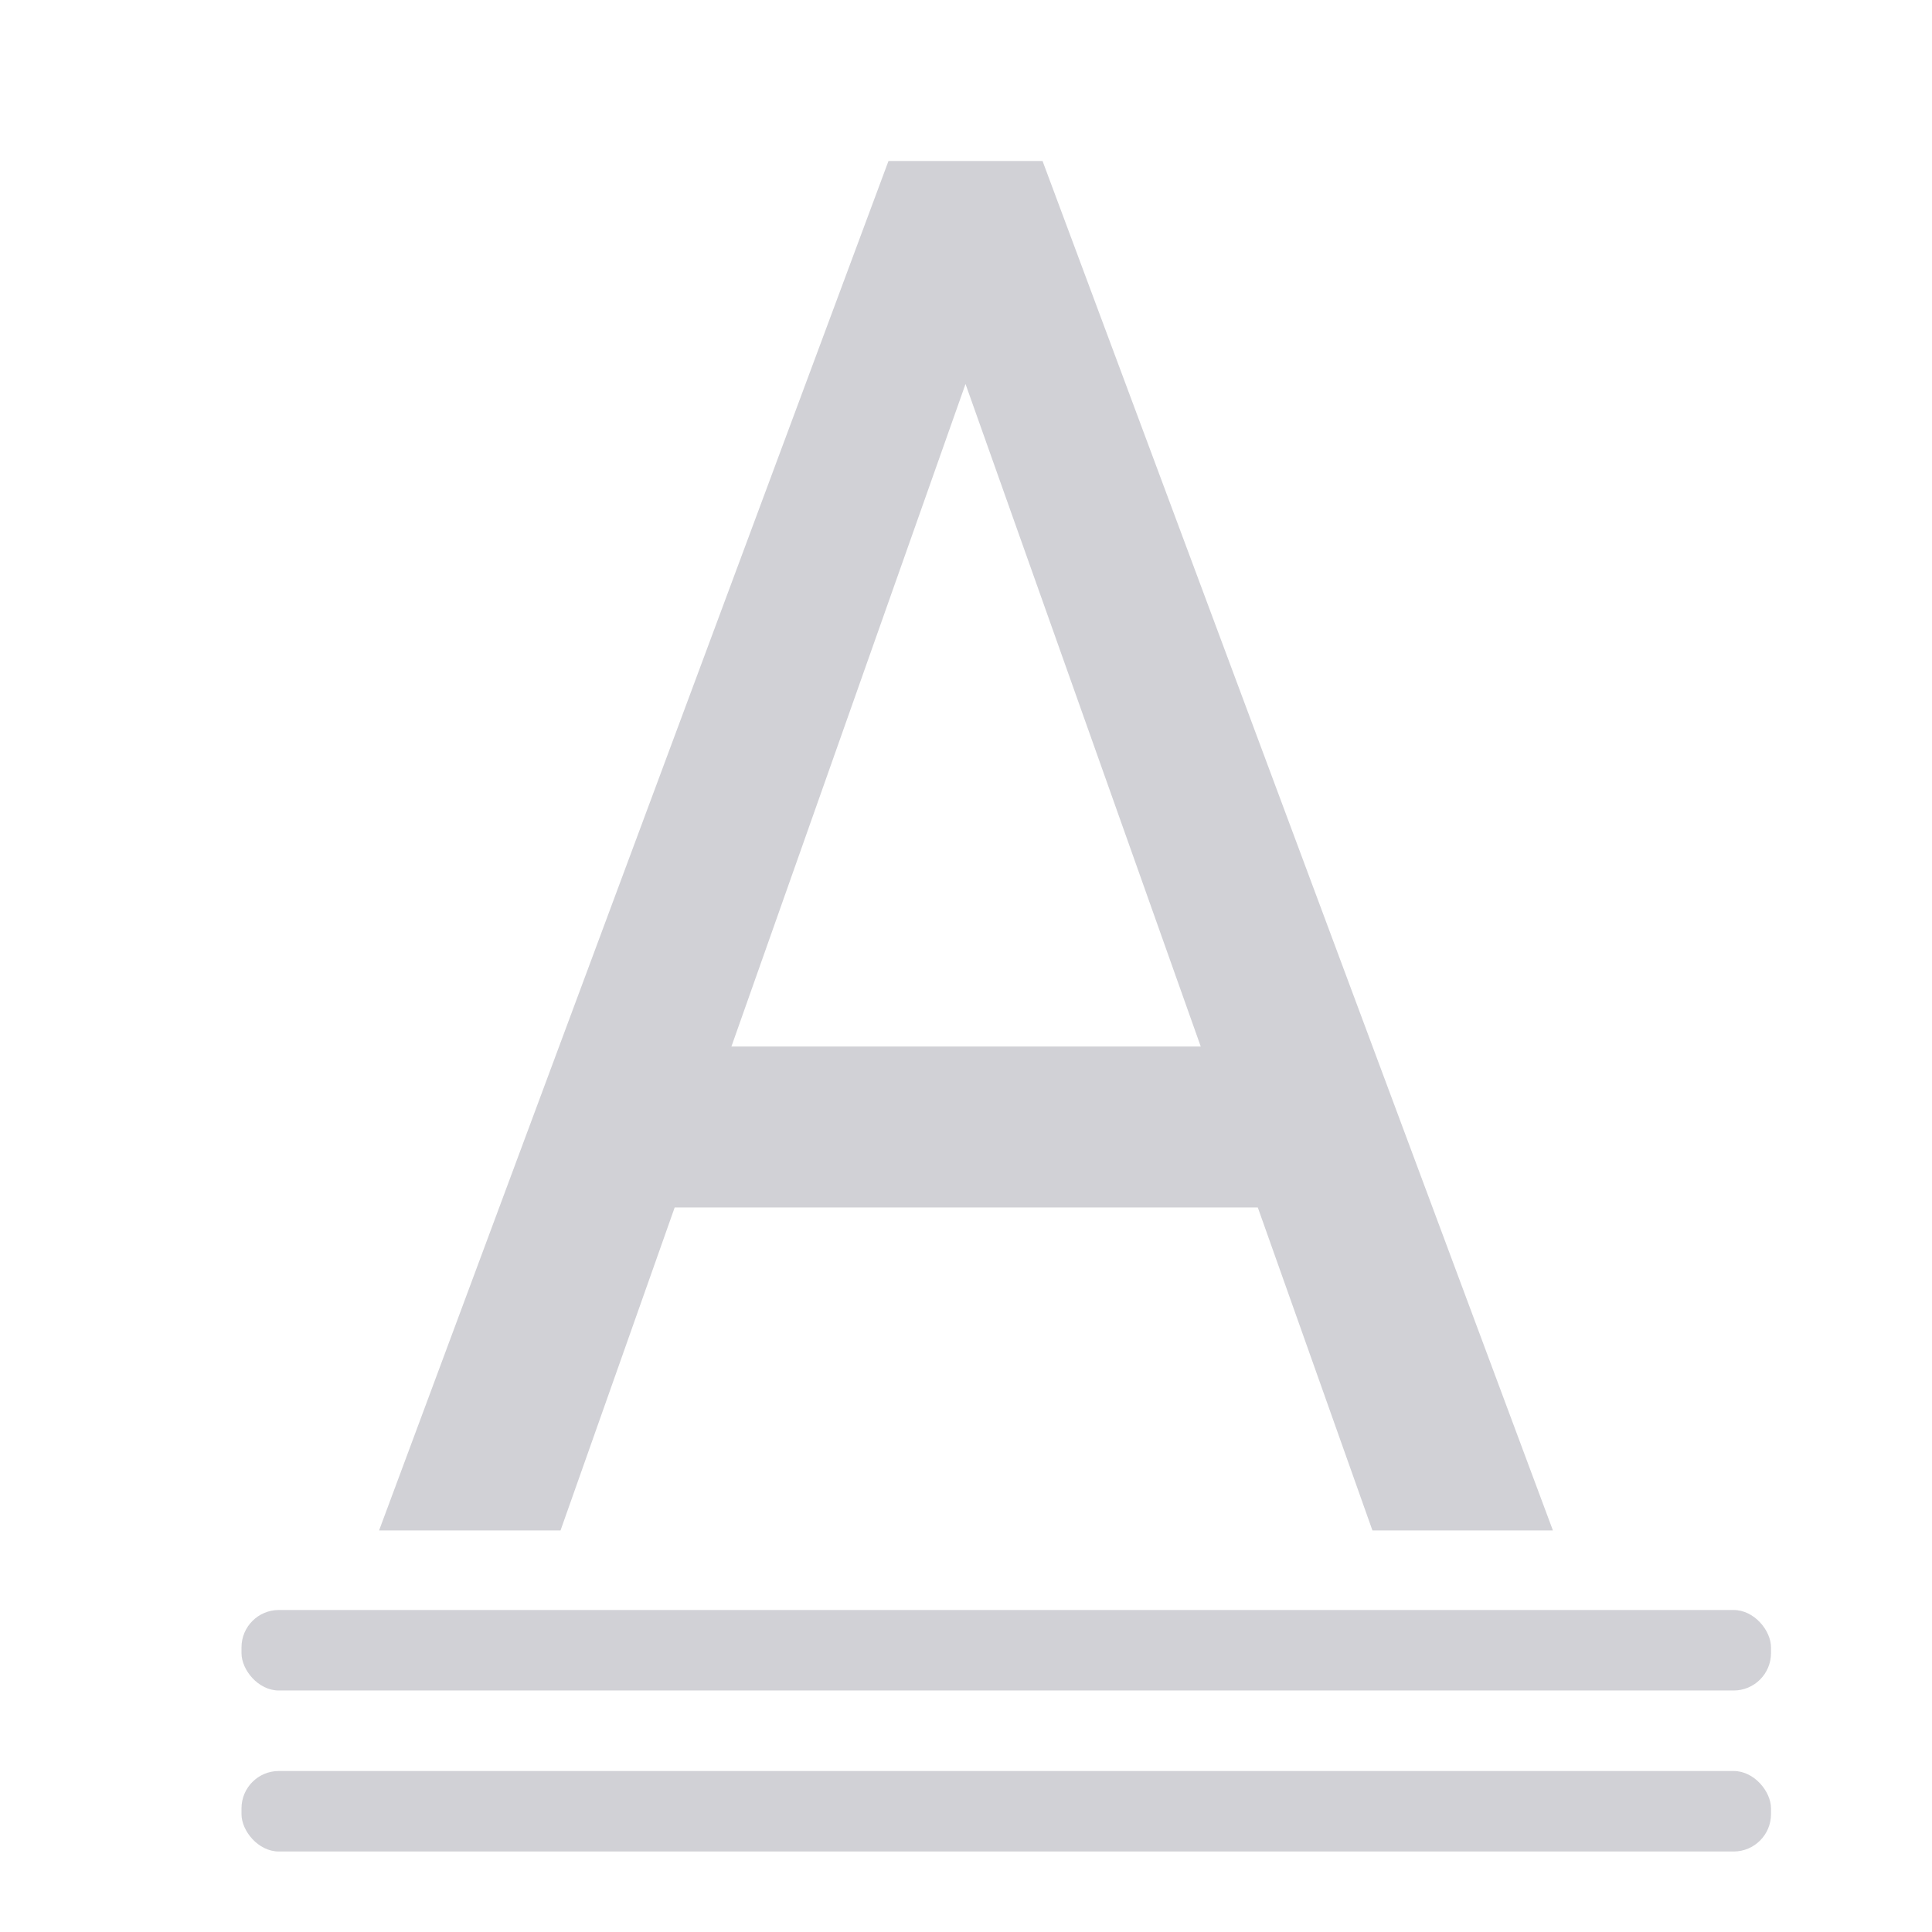 <svg viewBox="0 0 24 24" xmlns="http://www.w3.org/2000/svg"><g fill="#d1d1d6"><path d="m11.037 2-6.328 17.012h2.254l1.418-4.012h7.244l1.424 4.012h2.242l-6.34-17.012zm.957 2.77 2.922 8.23h-5.83z" fill="#d1d1d6"/><rect height="1" ry=".464" width="19" x="3" y="22"/><rect height="1" ry=".464" width="19" x="3" y="20"/></g></svg>